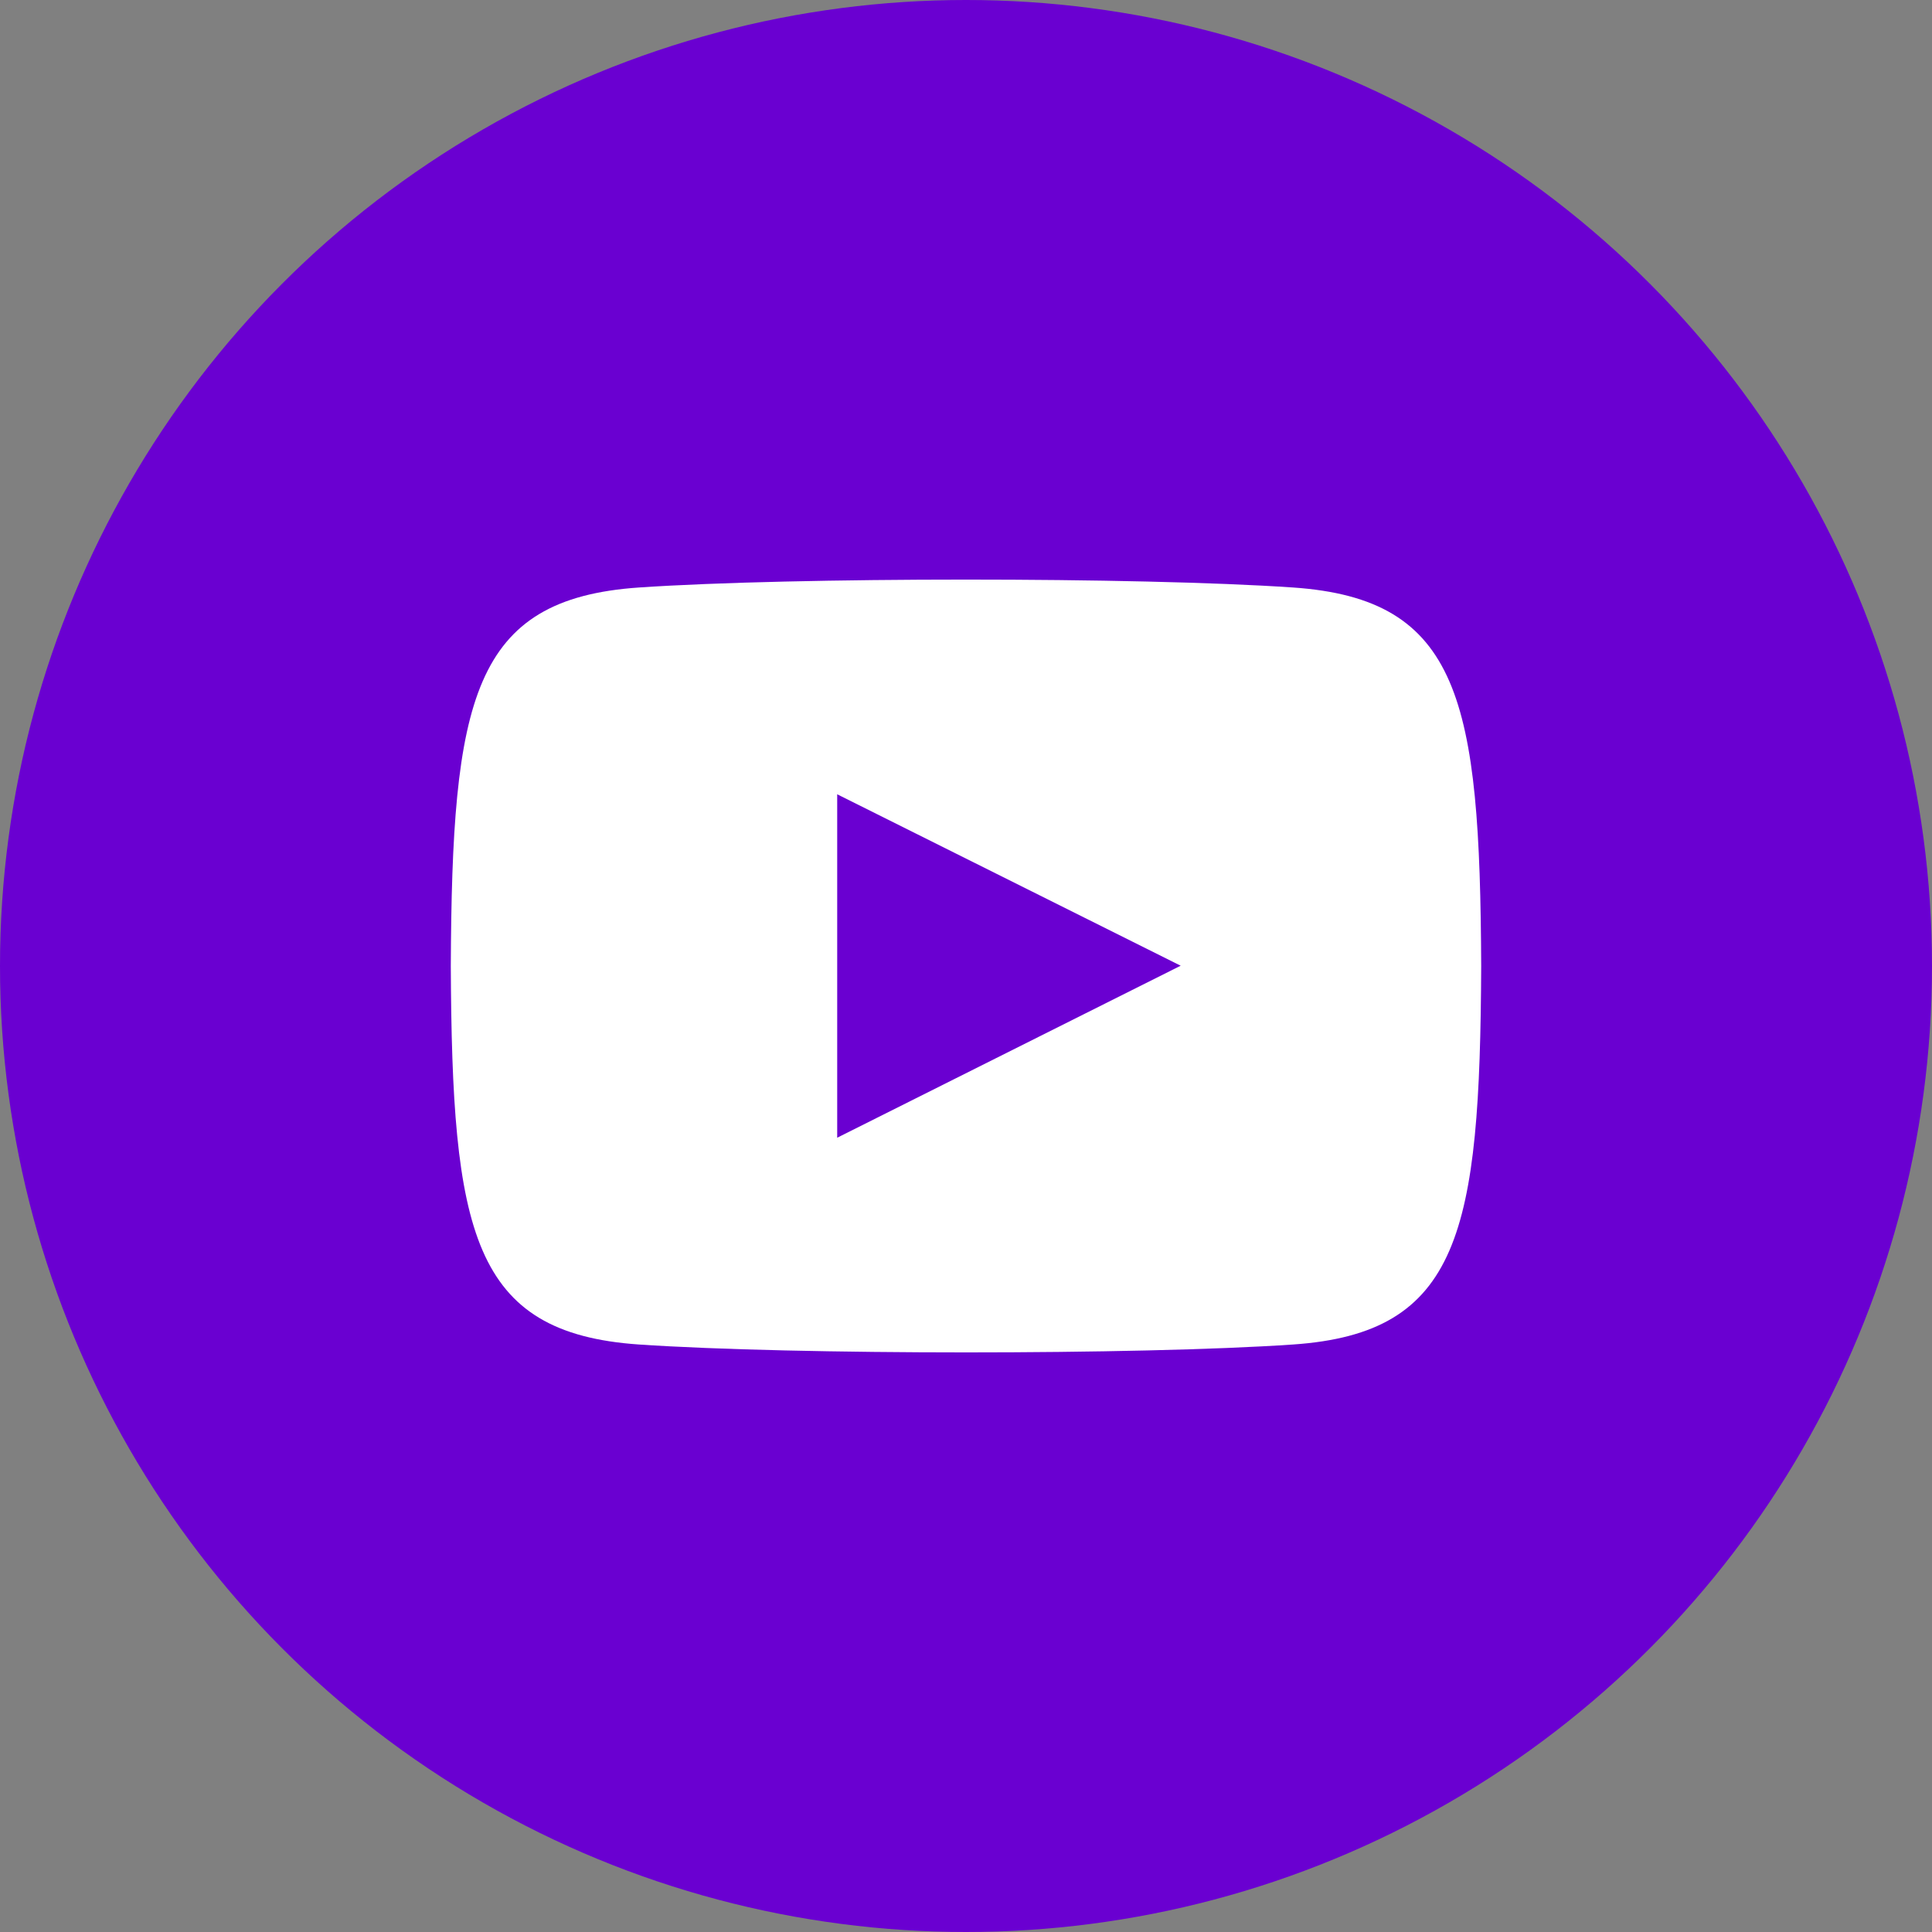 <svg width="60" height="60" viewBox="0 0 60 60" fill="none" xmlns="http://www.w3.org/2000/svg">
<rect x="0" y="0" width="60" height="60" fill="#808080" stroke="none"/>
<circle cx="30" cy="30" r="30" fill="#6A00D1"/>
<g clip-path="url(#clip0_200:50)">
<path d="M40.153 18.245C35.348 17.917 24.645 17.919 19.847 18.245C14.651 18.6 14.039 21.739 14 30C14.039 38.247 14.645 41.399 19.847 41.755C24.647 42.081 35.348 42.083 40.153 41.755C45.349 41.4 45.961 38.261 46 30C45.961 21.753 45.355 18.601 40.153 18.245V18.245ZM26 35.333V24.667L36.667 29.991L26 35.333V35.333Z" fill="white"/>
</g>
<defs>
<clipPath id="clip0_200:50">
<rect width="32" height="32" fill="white" transform="translate(14 14)"/>
</clipPath>
</defs>
</svg>
